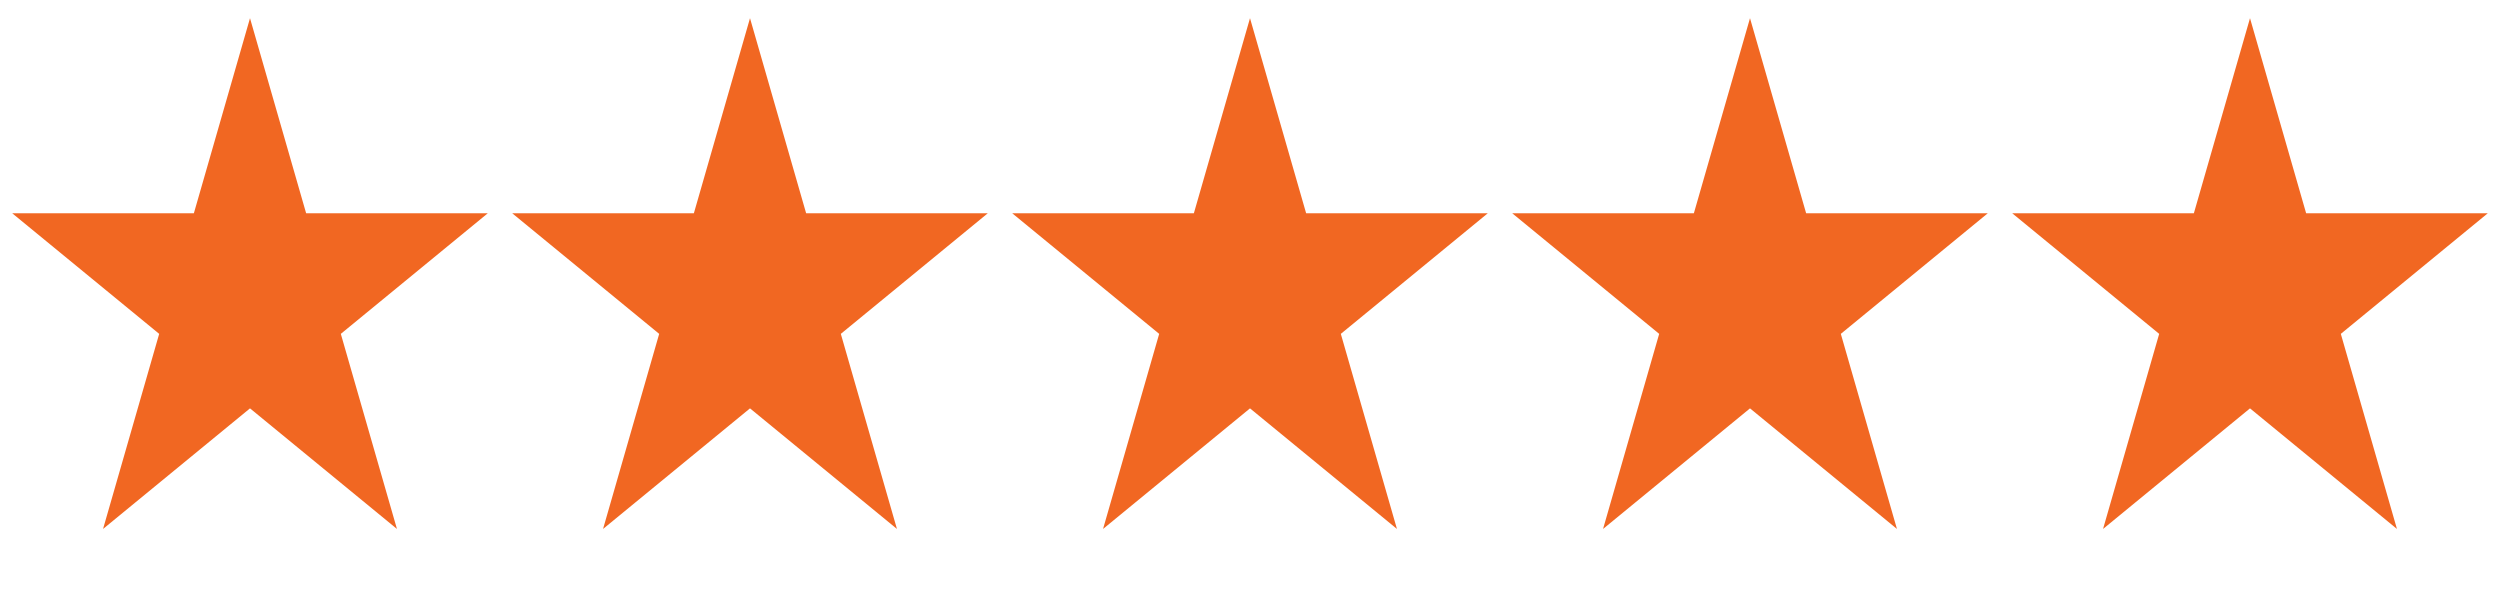 <svg width="55" height="13" viewBox="0 0 55 13" fill="none" xmlns="http://www.w3.org/2000/svg">
<path d="M5.5 0.4L6.735 4.692H10.731L7.498 7.345L8.733 11.637L5.5 8.984L2.267 11.637L3.502 7.345L0.269 4.692H4.265L5.5 0.4Z" fill="#F16722"/>
<path d="M16.5 0.4L17.735 4.692H21.731L18.498 7.345L19.733 11.637L16.5 8.984L13.267 11.637L14.502 7.345L11.269 4.692H15.265L16.5 0.4Z" fill="#F16722"/>
<path d="M27.5 0.4L28.735 4.692H32.731L29.498 7.345L30.733 11.637L27.5 8.984L24.267 11.637L25.502 7.345L22.269 4.692H26.265L27.5 0.4Z" fill="#F16722"/>
<path d="M38.5 0.4L39.735 4.692H43.731L40.498 7.345L41.733 11.637L38.5 8.984L35.267 11.637L36.502 7.345L33.269 4.692H37.265L38.5 0.4Z" fill="#F16722"/>
<path d="M49.5 0.4L50.735 4.692H54.731L51.498 7.345L52.733 11.637L49.5 8.984L46.267 11.637L47.502 7.345L44.269 4.692H48.265L49.5 0.4Z" fill="#F16722"/>
</svg>
